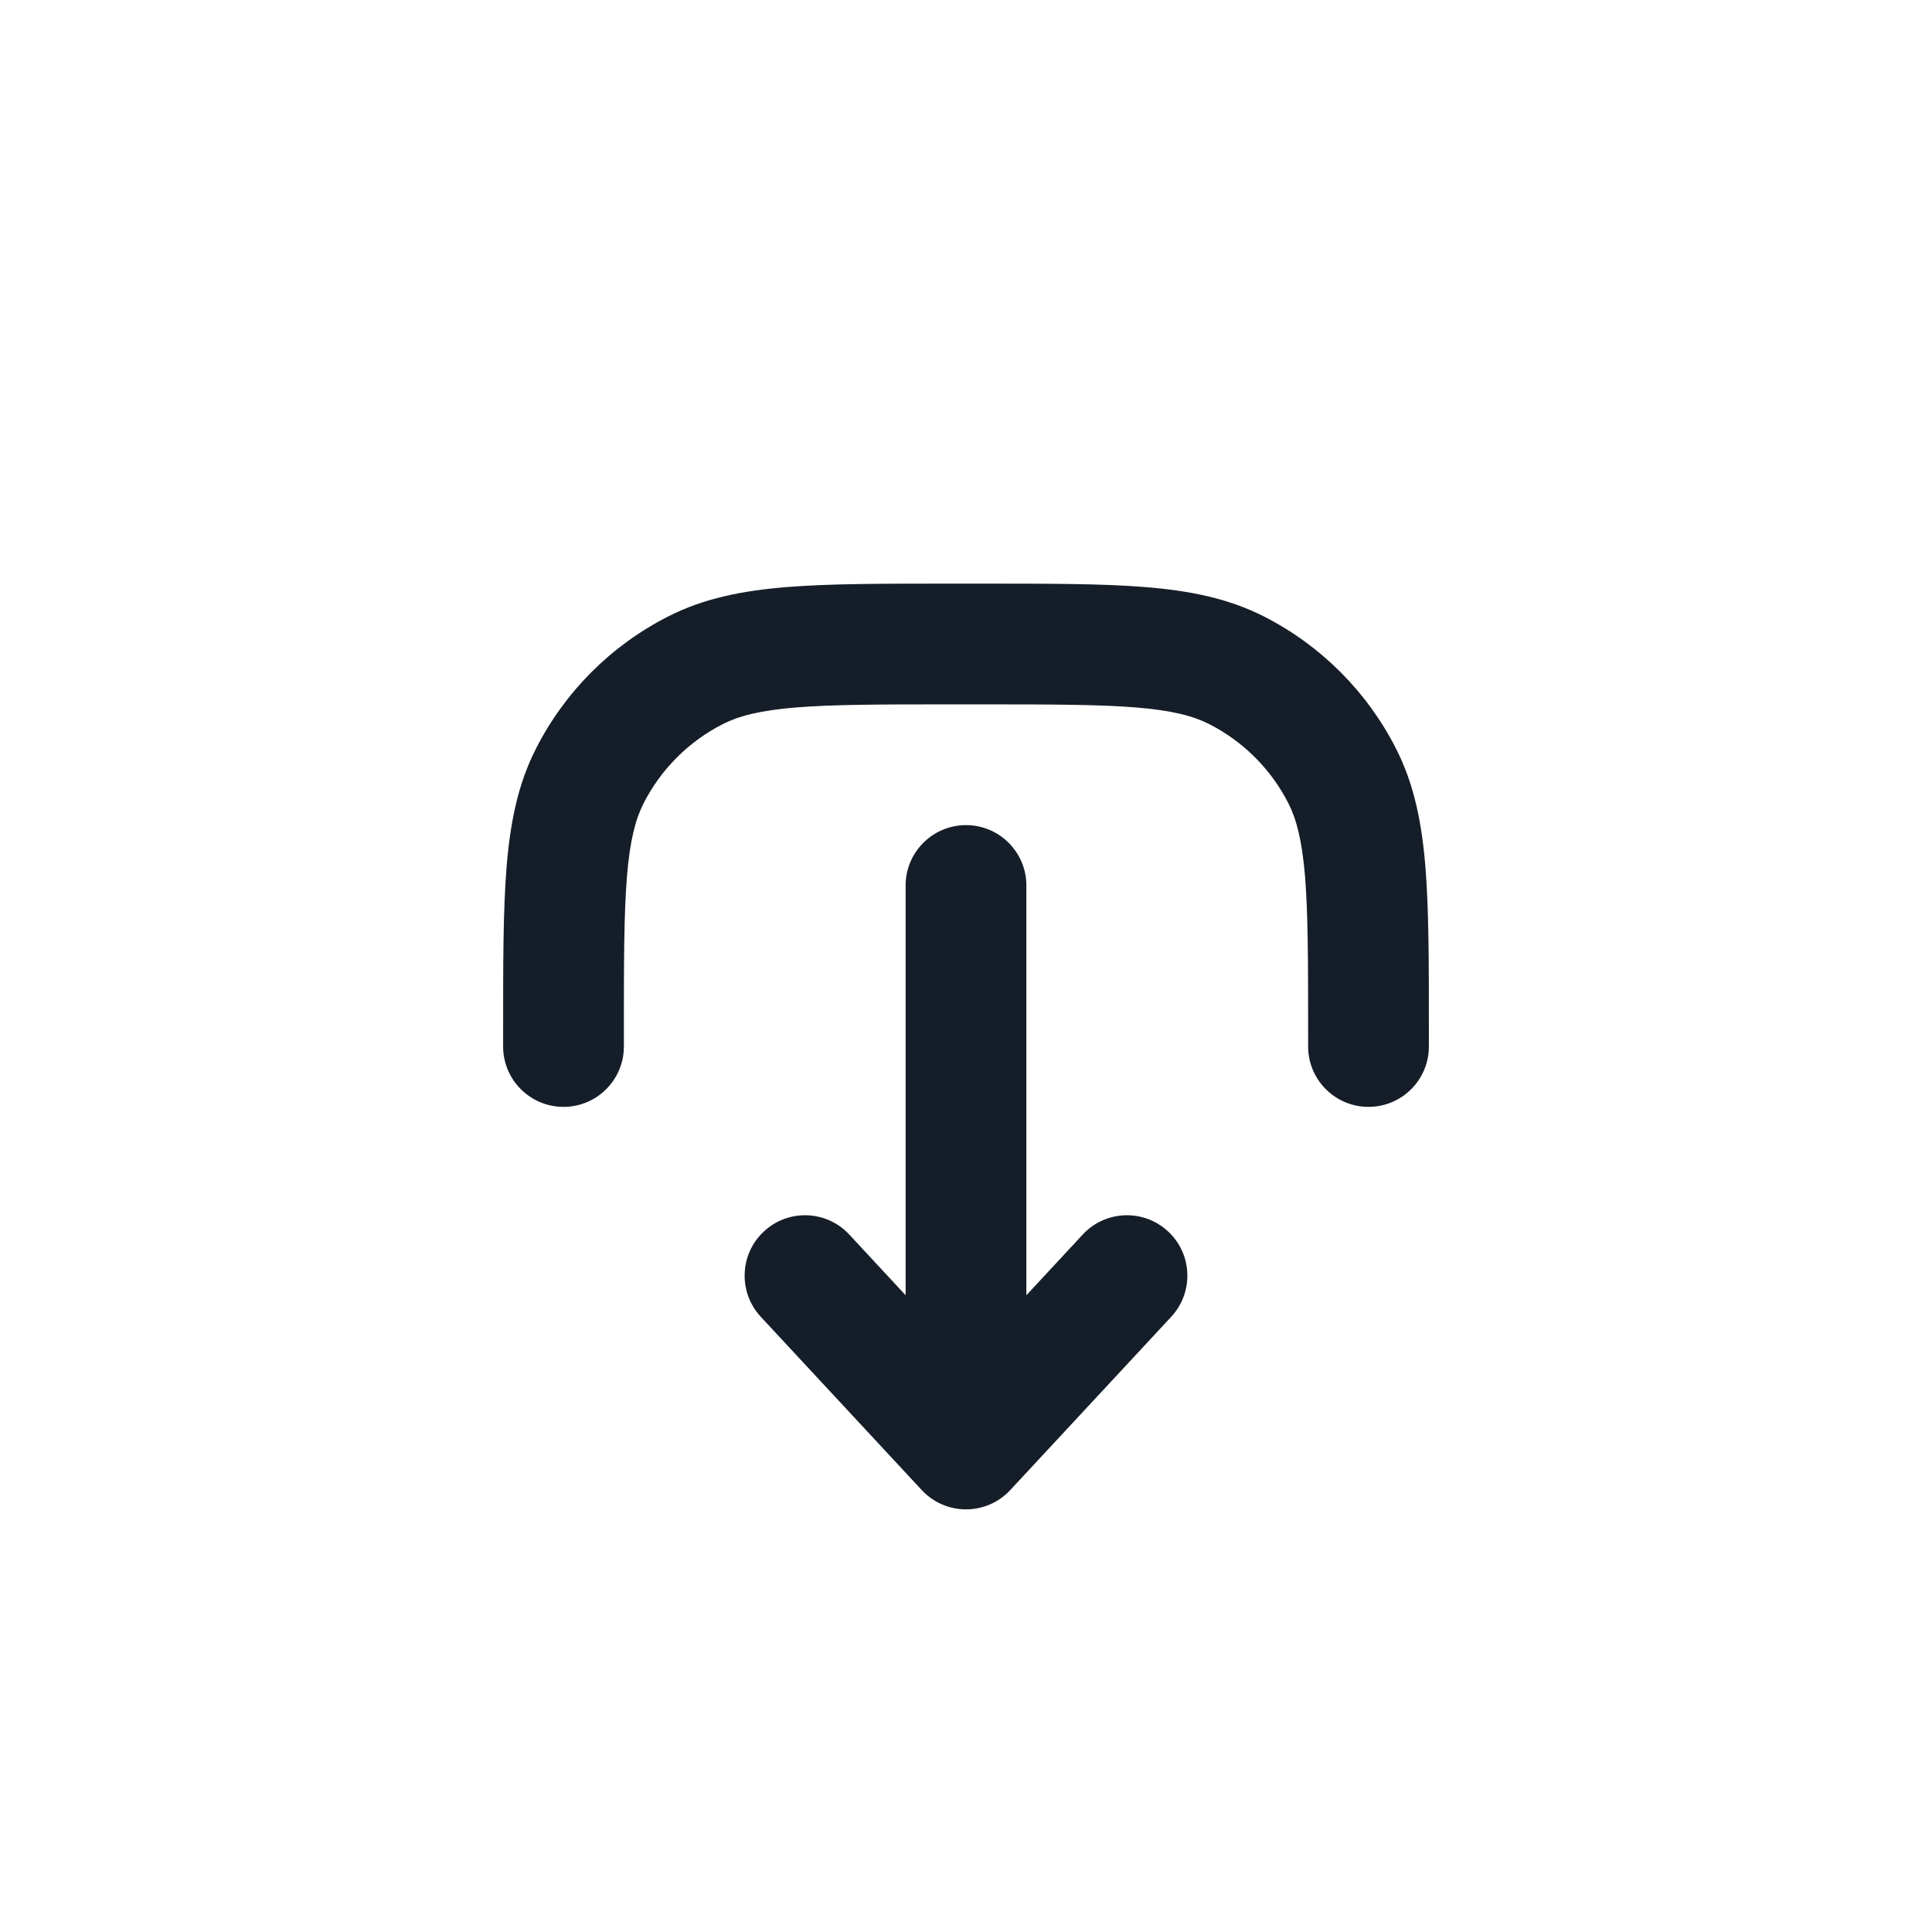 <svg xmlns="http://www.w3.org/2000/svg" viewBox="0 0 24 24">
  <defs/>
  <path fill="#151E28" d="M7.75,13 C7.75,13.414 7.414,13.75 7,13.75 C6.586,13.75 6.25,13.414 6.25,13 L6.25,12.768 C6.25,11.955 6.25,11.299 6.293,10.769 C6.338,10.222 6.432,9.742 6.659,9.298 C7.018,8.592 7.592,8.018 8.298,7.659 C8.742,7.432 9.222,7.338 9.769,7.293 C10.299,7.25 10.955,7.25 11.768,7.25 L12.232,7.25 C13.045,7.25 13.701,7.25 14.231,7.293 C14.778,7.338 15.258,7.432 15.703,7.659 C16.408,8.018 16.982,8.592 17.341,9.298 C17.568,9.742 17.662,10.222 17.707,10.769 C17.75,11.299 17.75,11.955 17.75,12.768 L17.75,13 C17.75,13.414 17.414,13.75 17,13.75 C16.586,13.75 16.25,13.414 16.25,13 L16.25,12.8 C16.25,11.948 16.249,11.353 16.212,10.891 C16.174,10.437 16.105,10.176 16.005,9.979 C15.789,9.555 15.445,9.211 15.021,8.995 C14.824,8.895 14.563,8.825 14.109,8.788 C13.647,8.751 13.052,8.75 12.2,8.75 L11.8,8.75 C10.948,8.75 10.353,8.751 9.891,8.788 C9.437,8.825 9.176,8.895 8.979,8.995 C8.555,9.211 8.211,9.555 7.995,9.979 C7.895,10.176 7.825,10.437 7.788,10.891 C7.751,11.353 7.75,11.948 7.75,12.8 Z M11.45,18.51 L9.45,16.357 C9.169,16.053 9.186,15.578 9.49,15.297 C9.793,15.015 10.268,15.032 10.55,15.336 L11.25,16.09 L11.25,11 C11.25,10.586 11.586,10.25 12,10.25 C12.414,10.25 12.75,10.586 12.75,11 L12.75,16.09 L13.45,15.336 C13.732,15.032 14.207,15.015 14.51,15.297 C14.814,15.578 14.831,16.053 14.55,16.357 L12.55,18.51 C12.408,18.663 12.209,18.75 12,18.75 C11.791,18.75 11.592,18.663 11.45,18.51 Z"/>
</svg>

